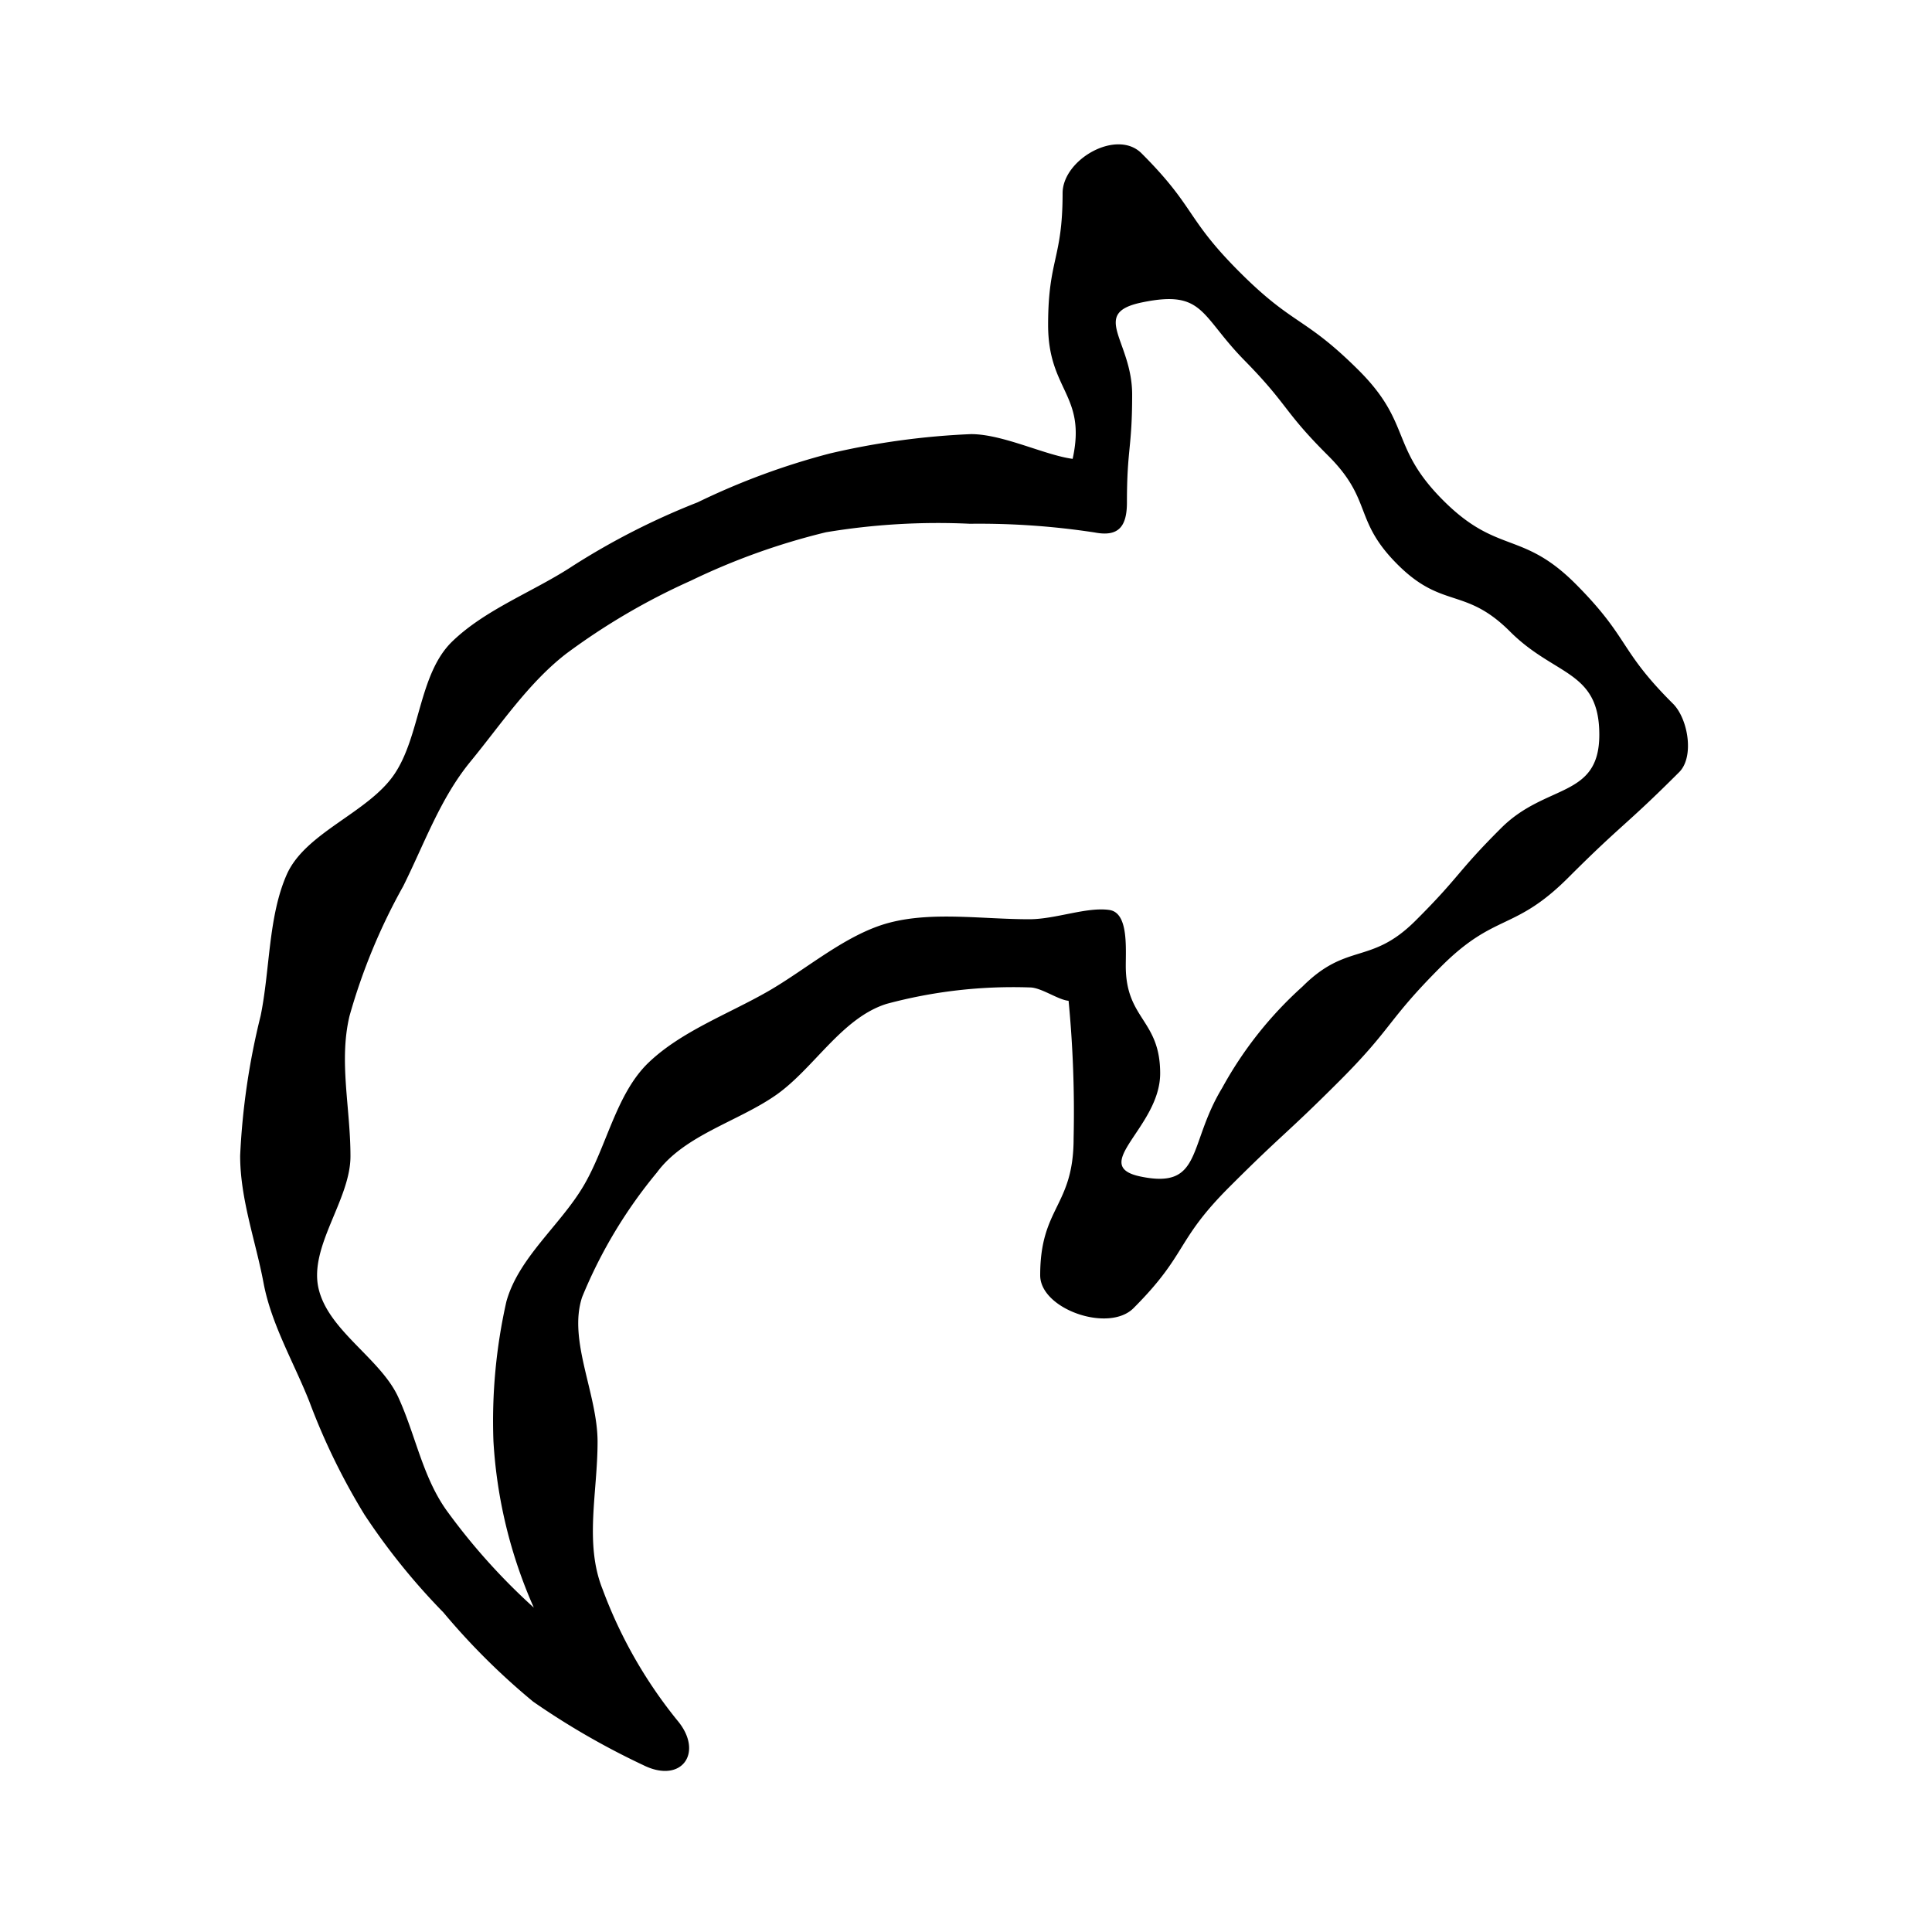 <svg xmlns="http://www.w3.org/2000/svg" viewBox="0 0 100 100"><defs><style>.cls-1{fill:none;}</style></defs><g id="Guides"><g id="Forward"><path d="M86.58,36.41c-2.8-2.79-2.22-3.36-5-6.16s-4.06-1.54-6.86-4.33-1.62-4-4.42-6.78-3.34-2.26-6.14-5.06-2.27-3.34-5.07-6.14C57.81,6.65,55,8.25,55,10c0,3.41-.75,3.41-.75,6.82s2,3.6,1.27,6.93c-1.44-.19-3.61-1.28-5.26-1.28a39.12,39.12,0,0,0-7.3,1A37,37,0,0,0,36.11,26a37.37,37.37,0,0,0-6.46,3.29c-2,1.32-4.52,2.24-6.25,3.92s-1.64,4.89-3,6.88-4.6,3-5.56,5.18-.86,4.91-1.35,7.31a36.86,36.86,0,0,0-1.06,7.24c0,2.25.81,4.44,1.21,6.58s1.56,4.1,2.37,6.14a34,34,0,0,0,2.85,5.85,34,34,0,0,0,4.09,5.07,35.62,35.62,0,0,0,4.65,4.62,39.44,39.44,0,0,0,5.69,3.28c2,1,3.16-.66,1.77-2.31a24,24,0,0,1-3.87-6.79c-.95-2.37-.26-5-.26-7.63,0-2.49-1.54-5.25-.8-7.49A24.81,24.81,0,0,1,34,60.69c1.43-1.94,4.18-2.63,6.15-4s3.41-4,5.74-4.73a25.17,25.17,0,0,1,7.42-.85c.58,0,1.47.65,2,.69a60.37,60.37,0,0,1,.26,7.12c0,3.54-1.73,3.54-1.73,7.09,0,1.76,3.58,3,4.85,1.68,2.79-2.8,2.14-3.45,4.94-6.25s2.9-2.69,5.69-5.48,2.47-3.13,5.27-5.93,3.79-1.81,6.59-4.61,2.94-2.66,5.74-5.46C87.71,39.16,87.37,37.18,86.58,36.41ZM59.05,60.9c-2.74-.56,1-2.55,1-5.34S58.27,52.77,58.27,50c0-1,.13-2.76-.85-2.9-1.18-.17-2.77.48-4.15.48-2.42,0-5-.41-7.24.18s-4.28,2.41-6.31,3.57S35.25,53.39,33.57,55s-2.16,4.33-3.36,6.37-3.37,3.72-4,6a28.11,28.11,0,0,0-.67,7.22,24.77,24.77,0,0,0,2.09,8.62,32.47,32.47,0,0,1-4.42-4.9c-1.33-1.78-1.68-4-2.6-6S17,68.88,16.49,66.7s1.65-4.6,1.65-6.85c0-2.51-.61-4.91-.05-7.26a30.91,30.91,0,0,1,2.78-6.72c1.1-2.21,1.92-4.55,3.48-6.45s3-4.07,4.95-5.58a34.29,34.29,0,0,1,6.45-3.78,35,35,0,0,1,7-2.51,35.22,35.22,0,0,1,7.45-.44,39.56,39.56,0,0,1,6.46.45c1.24.24,1.67-.31,1.67-1.56,0-2.79.27-2.79.27-5.58s-2.22-4.21.52-4.77c3.2-.66,3,.67,5.29,3s2,2.61,4.33,4.93,1.29,3.34,3.61,5.65,3.49,1.14,5.81,3.46,4.61,2,4.62,5.32-2.75,2.53-5.07,4.84-2.13,2.5-4.45,4.81-3.53,1.09-5.85,3.41a19.89,19.89,0,0,0-4.15,5.24C61.47,59.26,62.26,61.56,59.05,60.9Z"/></g><rect class="cls-1" x="5" y="5" width="90" height="90"/></g></svg>